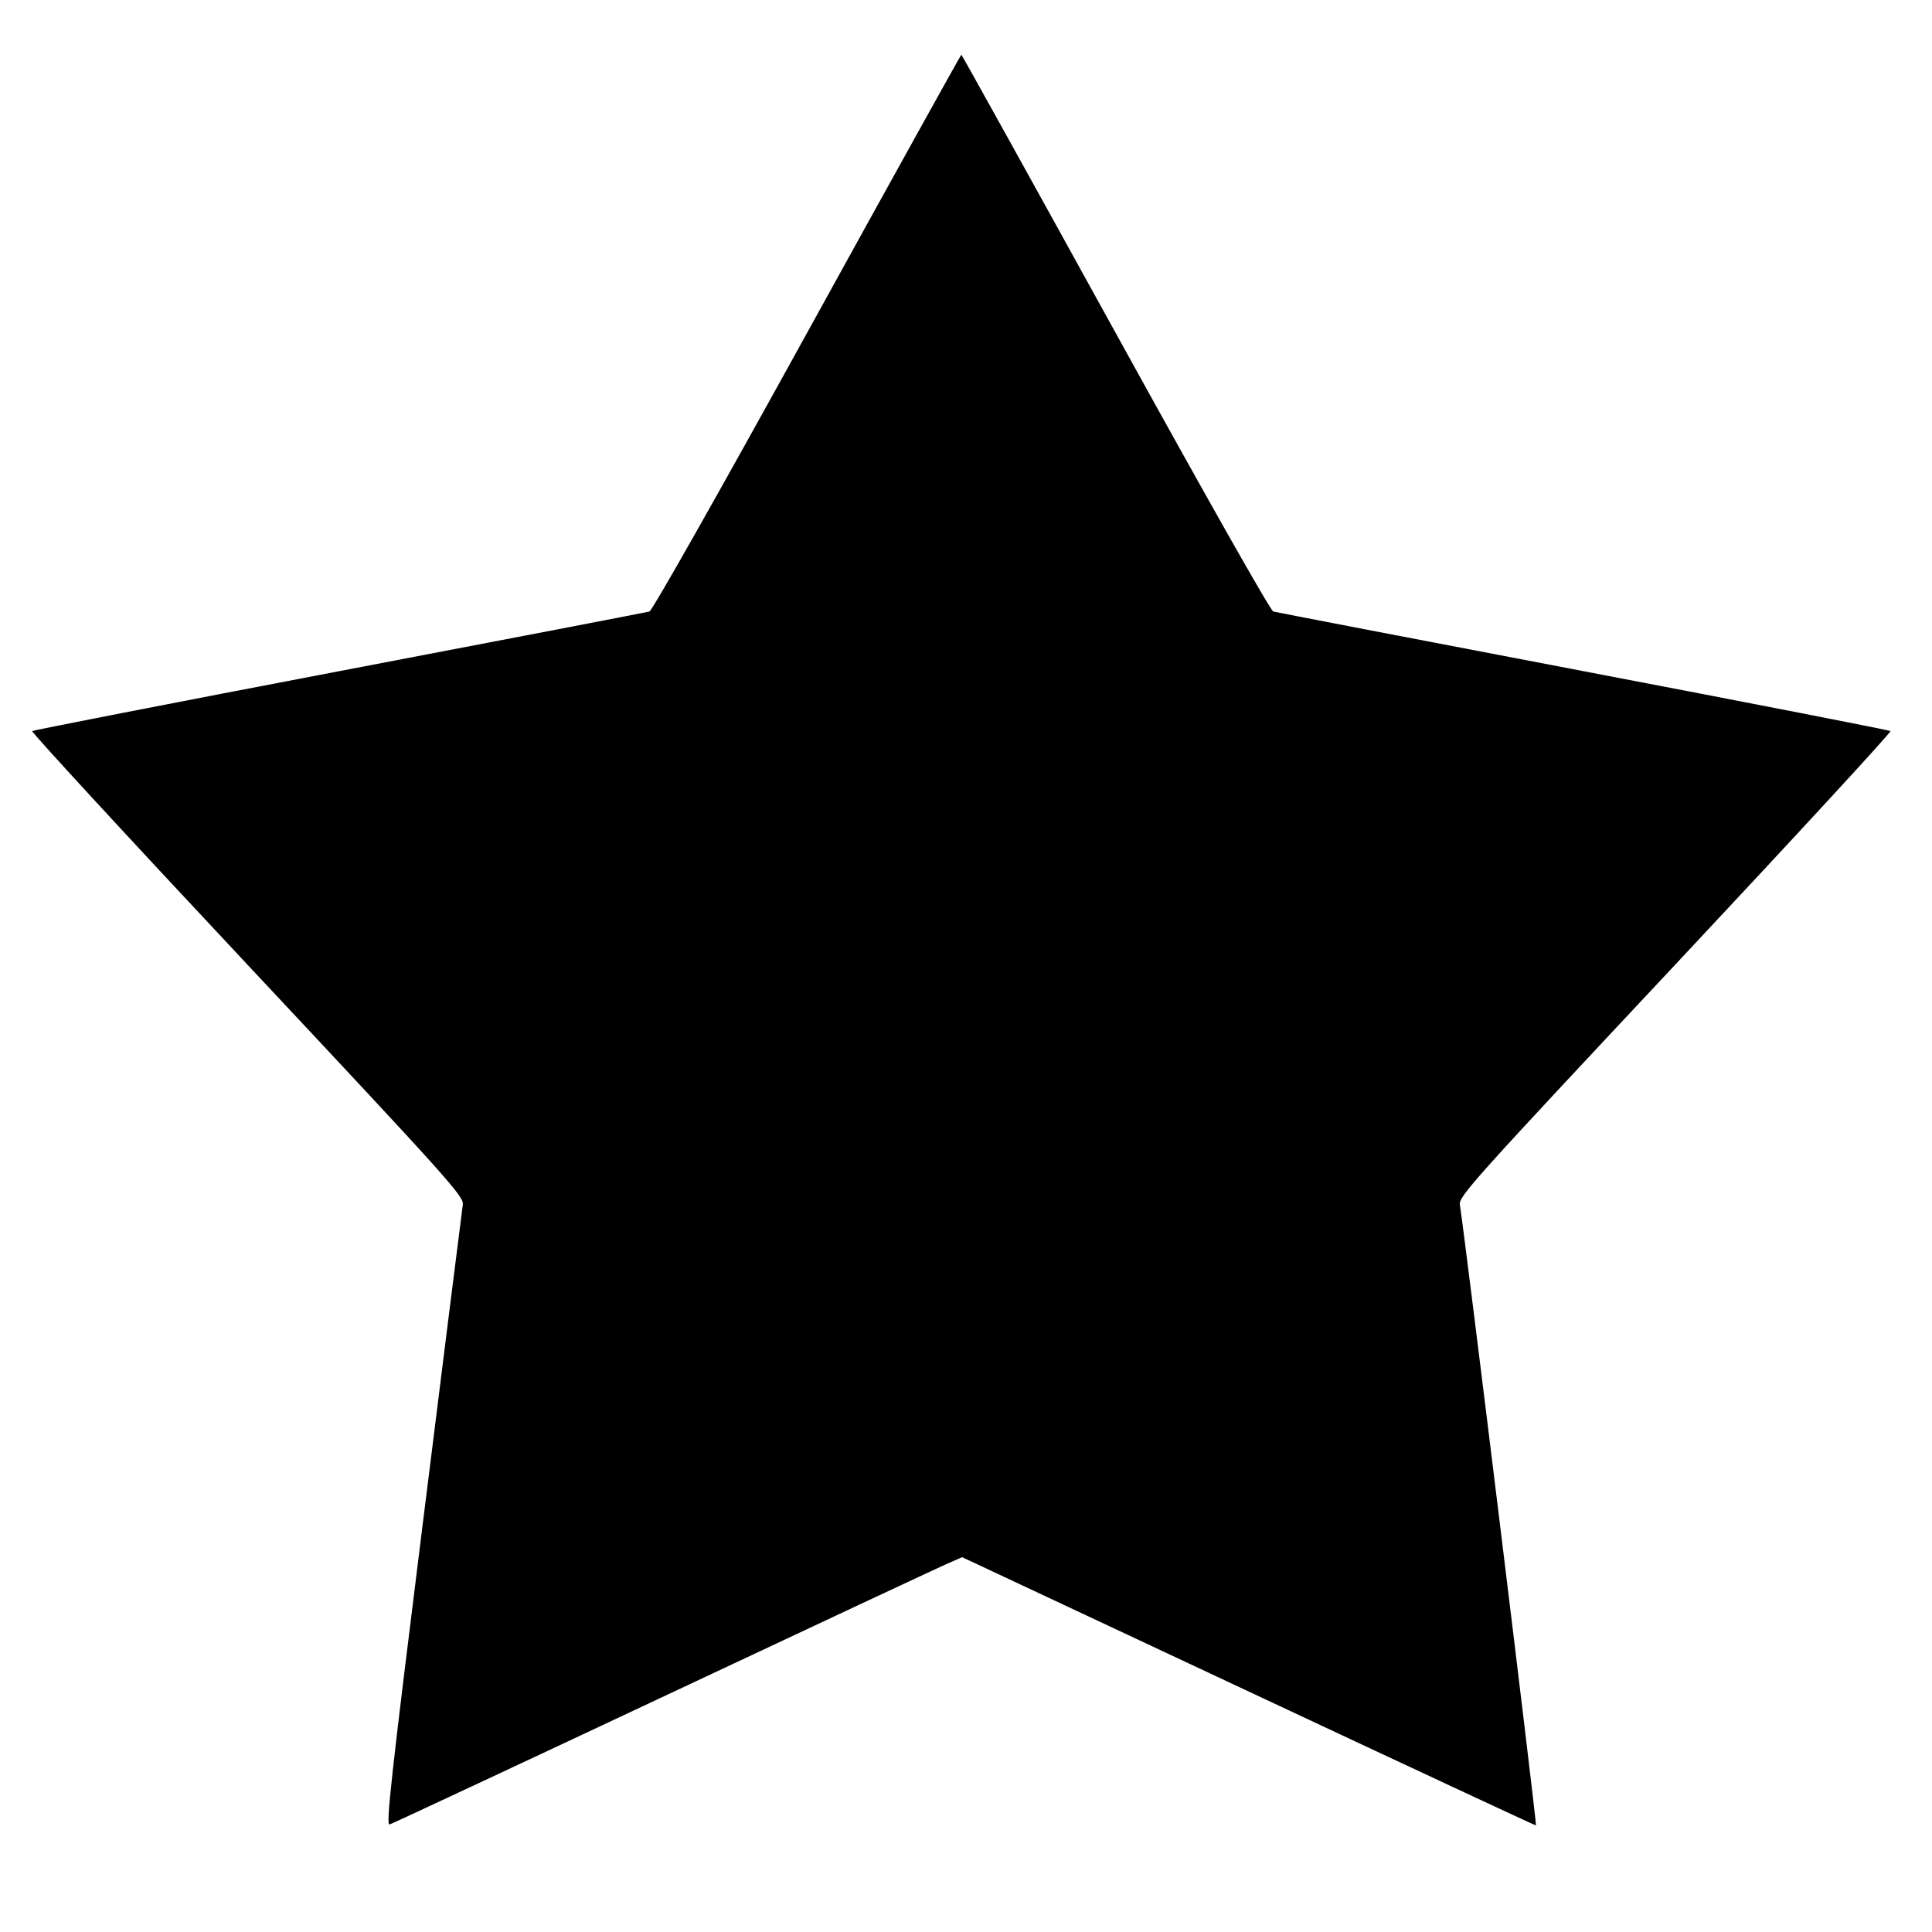 <?xml version="1.0" encoding="UTF-8" standalone="no"?>
<!-- Created with Inkscape (http://www.inkscape.org/) -->

<svg
   xmlns:dc="http://purl.org/dc/elements/1.1/"
   xmlns:cc="http://creativecommons.org/ns#"
   xmlns:rdf="http://www.w3.org/1999/02/22-rdf-syntax-ns#"
   xmlns:svg="http://www.w3.org/2000/svg"
   xmlns="http://www.w3.org/2000/svg"
   xmlns:sodipodi="http://sodipodi.sourceforge.net/DTD/sodipodi-0.dtd"
   xmlns:inkscape="http://www.inkscape.org/namespaces/inkscape"
   width="40"
   height="40"
   viewBox="0 0 52.917 52.917"
   version="1.1"
   id="svg8"
   inkscape:version="0.92.2 (5c3e80d, 2017-08-06)"
   class="svy"
   sodipodi:docname="star.svg">

  <g
     transform="translate(0,-244.083)">
    <path
       d="m 11.593,285.708 c 0.575,-4.612 1.063,-8.494 1.083,-8.626 0.035,-0.227 -0.321,-0.623 -5.906,-6.585 -3.269,-3.489 -5.918,-6.364 -5.888,-6.39 0.03,-0.025 3.817,-0.764 8.415,-1.642 4.598,-0.878 8.418,-1.612 8.49,-1.633 0.076,-0.021 1.885,-3.218 4.325,-7.644 2.307,-4.184 4.206,-7.607 4.219,-7.607 0.013,0 1.912,3.423 4.219,7.607 2.441,4.426 4.249,7.623 4.325,7.644 0.072,0.02 3.892,0.755 8.49,1.633 4.598,0.878 8.385,1.617 8.415,1.642 0.03,0.025 -2.619,2.901 -5.888,6.39 -5.586,5.962 -5.941,6.358 -5.906,6.585 0.172,1.133 2.117,17 2.084,17 -0.024,0 -3.57,-1.653 -7.88,-3.674 l -7.837,-3.674 -0.445,0.195 c -0.245,0.108 -3.745,1.746 -7.779,3.642 -4.034,1.896 -7.39,3.463 -7.458,3.484 -0.105,0.032 0.037,-1.251 0.922,-8.348 z"
       id="path826"
       inkscape:connector-curvature="0" />
  </g>
</svg>
